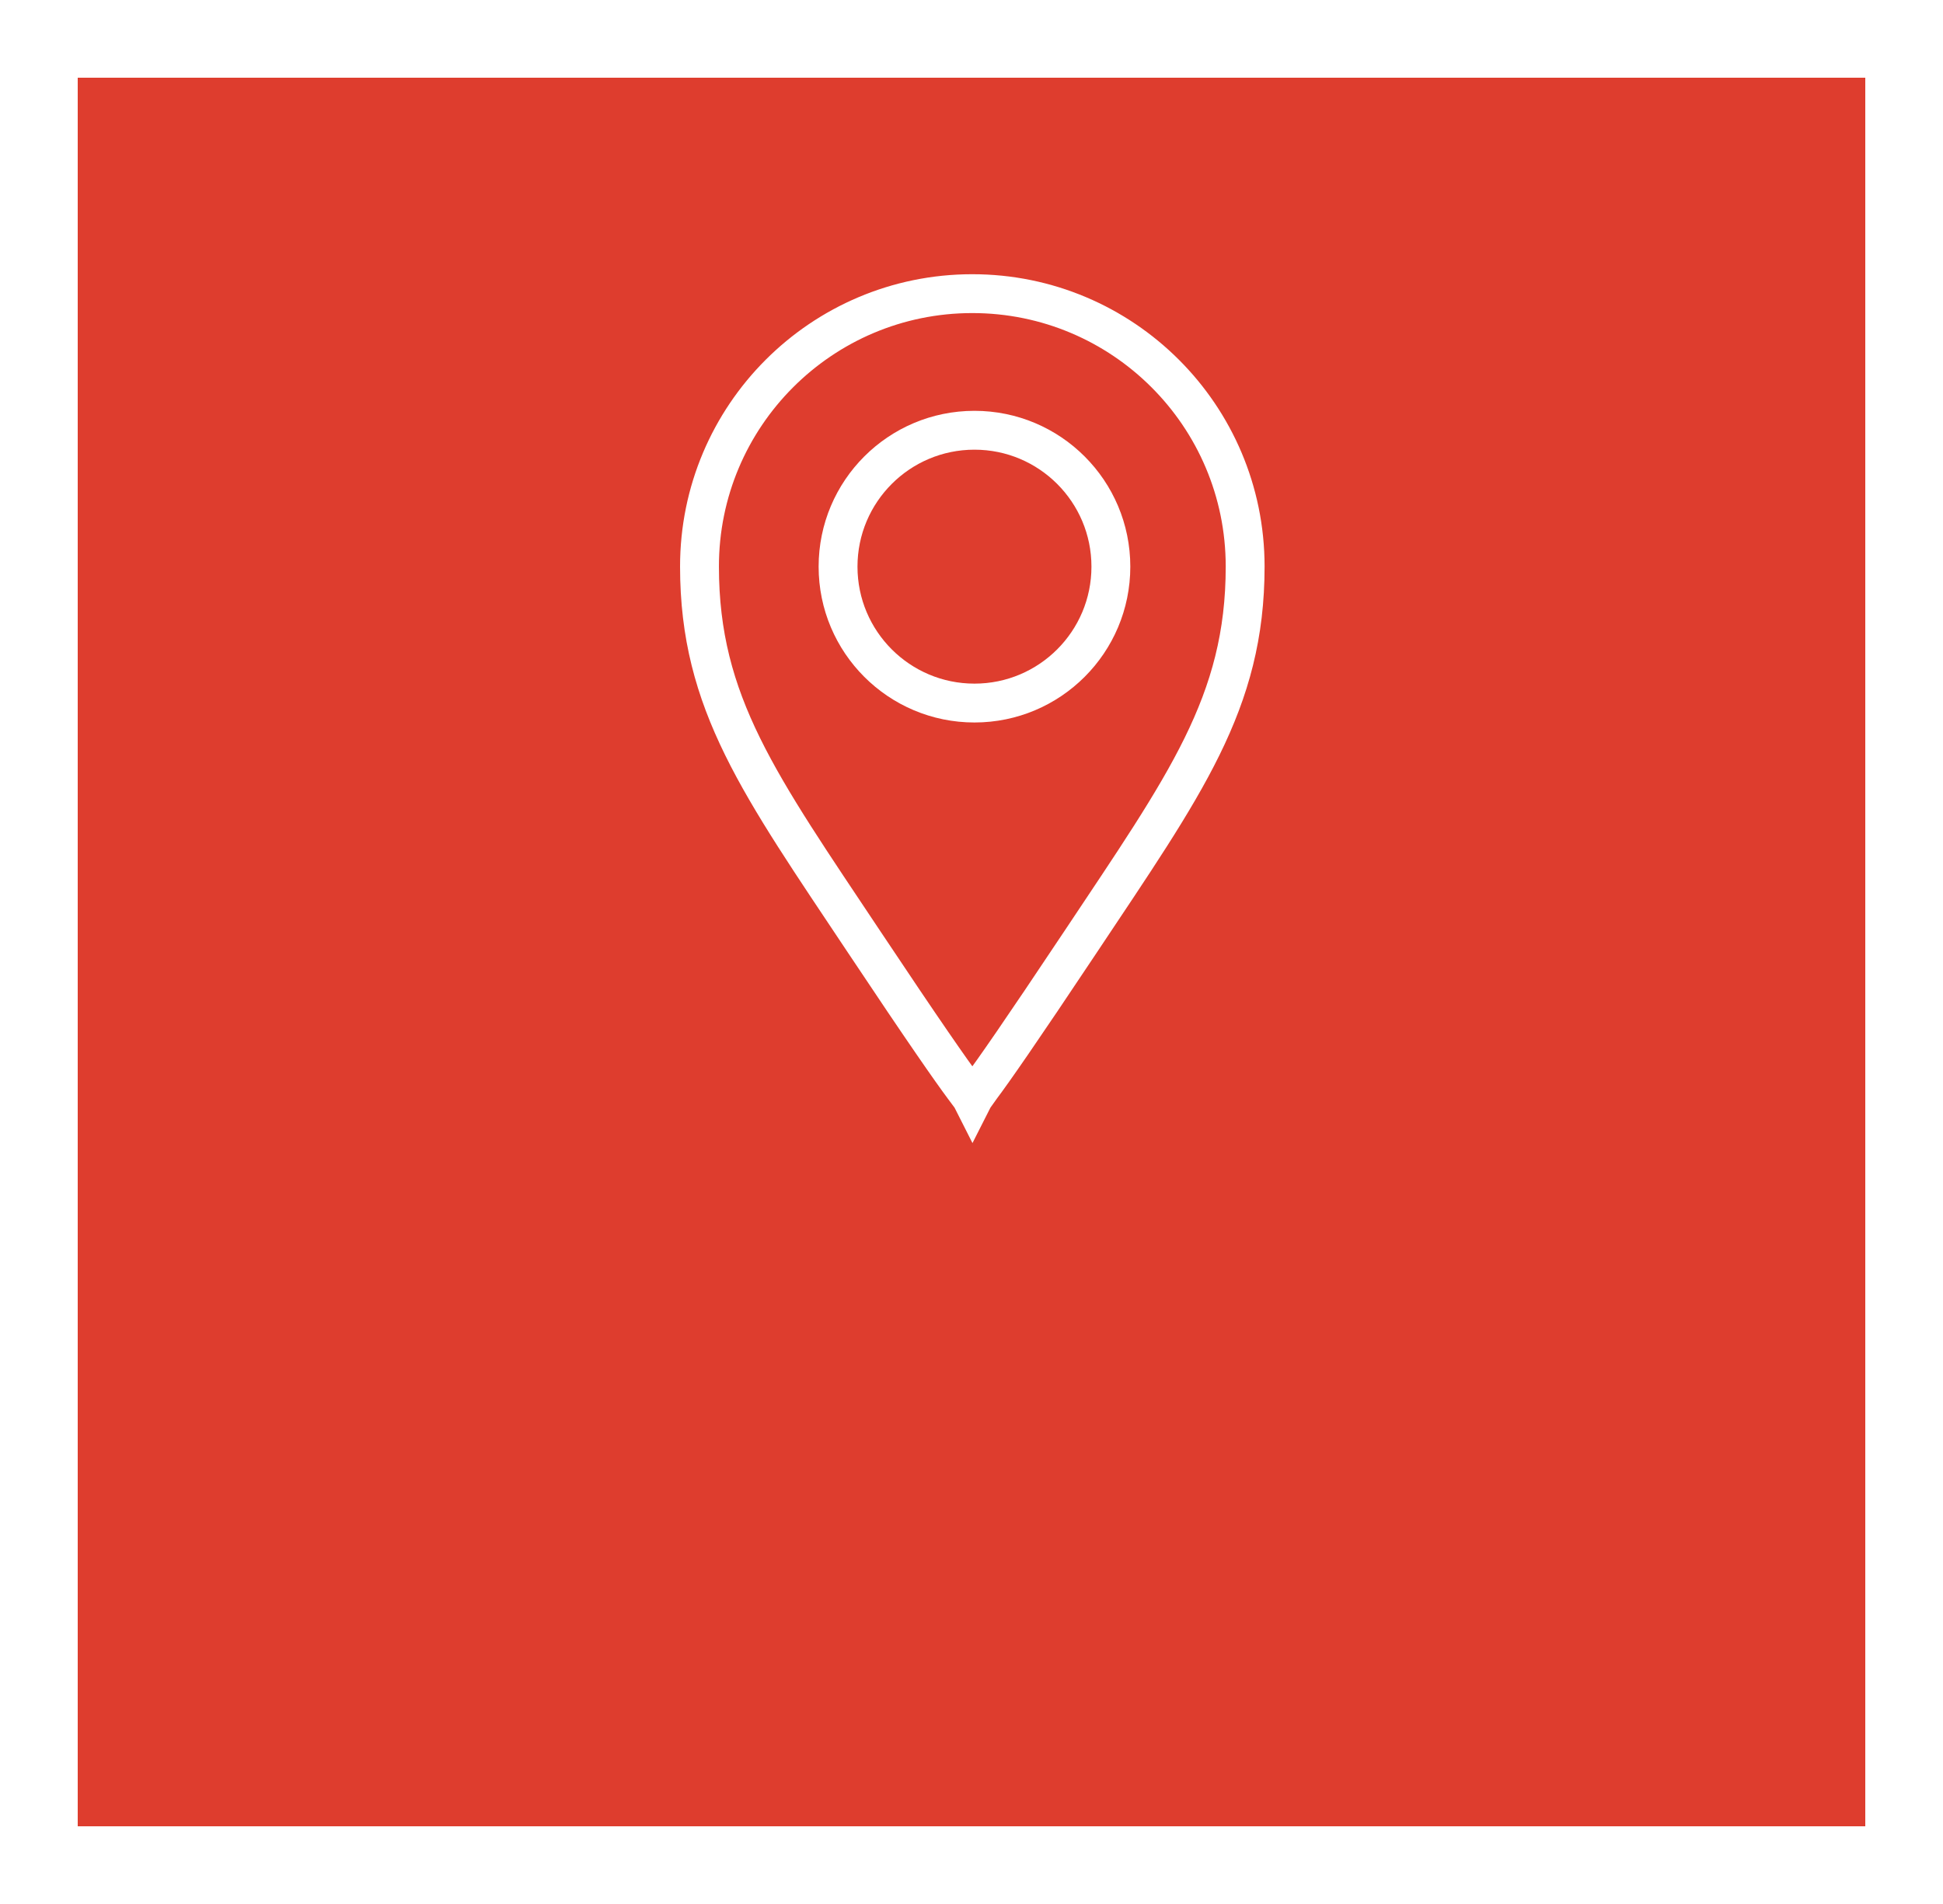 <?xml version="1.0" encoding="utf-8"?>
<!-- Generator: Adobe Illustrator 19.2.1, SVG Export Plug-In . SVG Version: 6.00 Build 0)  -->
<!DOCTYPE svg PUBLIC "-//W3C//DTD SVG 1.1//EN" "http://www.w3.org/Graphics/SVG/1.1/DTD/svg11.dtd">
<svg version="1.1" id="Layer_1" xmlns="http://www.w3.org/2000/svg" xmlns:xlink="http://www.w3.org/1999/xlink" x="0px" y="0px"
	 viewBox="0 0 150 147" style="enable-background:new 0 0 150 147;" xml:space="preserve">
<rect x="0" y="0" width="150" height="147" fill="#333333" stroke="none"/>
<style type="text/css">
	.st0{fill:#DE3D2E;}
	.st1{fill:none;stroke:#FFFFFF;stroke-width:6;}
	.st2{fill:none;stroke:#FFFFFF;stroke-width:3;}
</style>
<g id="rectangle-1" transform="translate(24 339)">
	<rect x="-21" y="-336" class="st0" width="144" height="141"/>
	<rect x="-21" y="-336" class="st1" width="144" height="141"/>
</g>
<g id="group-112" transform="translate(-454 -333)">
	<g id="group-85" transform="translate(6.5 41.596)">
		<circle id="ellipse" class="st2" cx="522.729" cy="335.153" r="10.531"/>
		<path id="path" class="st2" d="M522.575,376.277c-0.013-0.026-0.221-0.312-0.7-0.948c-0.909-1.221-2.987-4.181-7.648-11.18
			c-8.09-12.154-12.726-18.452-12.726-29c-0.007-11.632,9.417-21.068,21.05-21.074
			c11.632-0.007,21.068,9.417,21.075,21.05c0,0.008,0,0.017,0,0.025c0,10.531-4.635,16.842-12.725,29
			c-4.662,7-6.739,9.973-7.648,11.18C522.809,375.965,522.588,376.251,522.575,376.277z"/>
	</g>
</g>
</svg>
